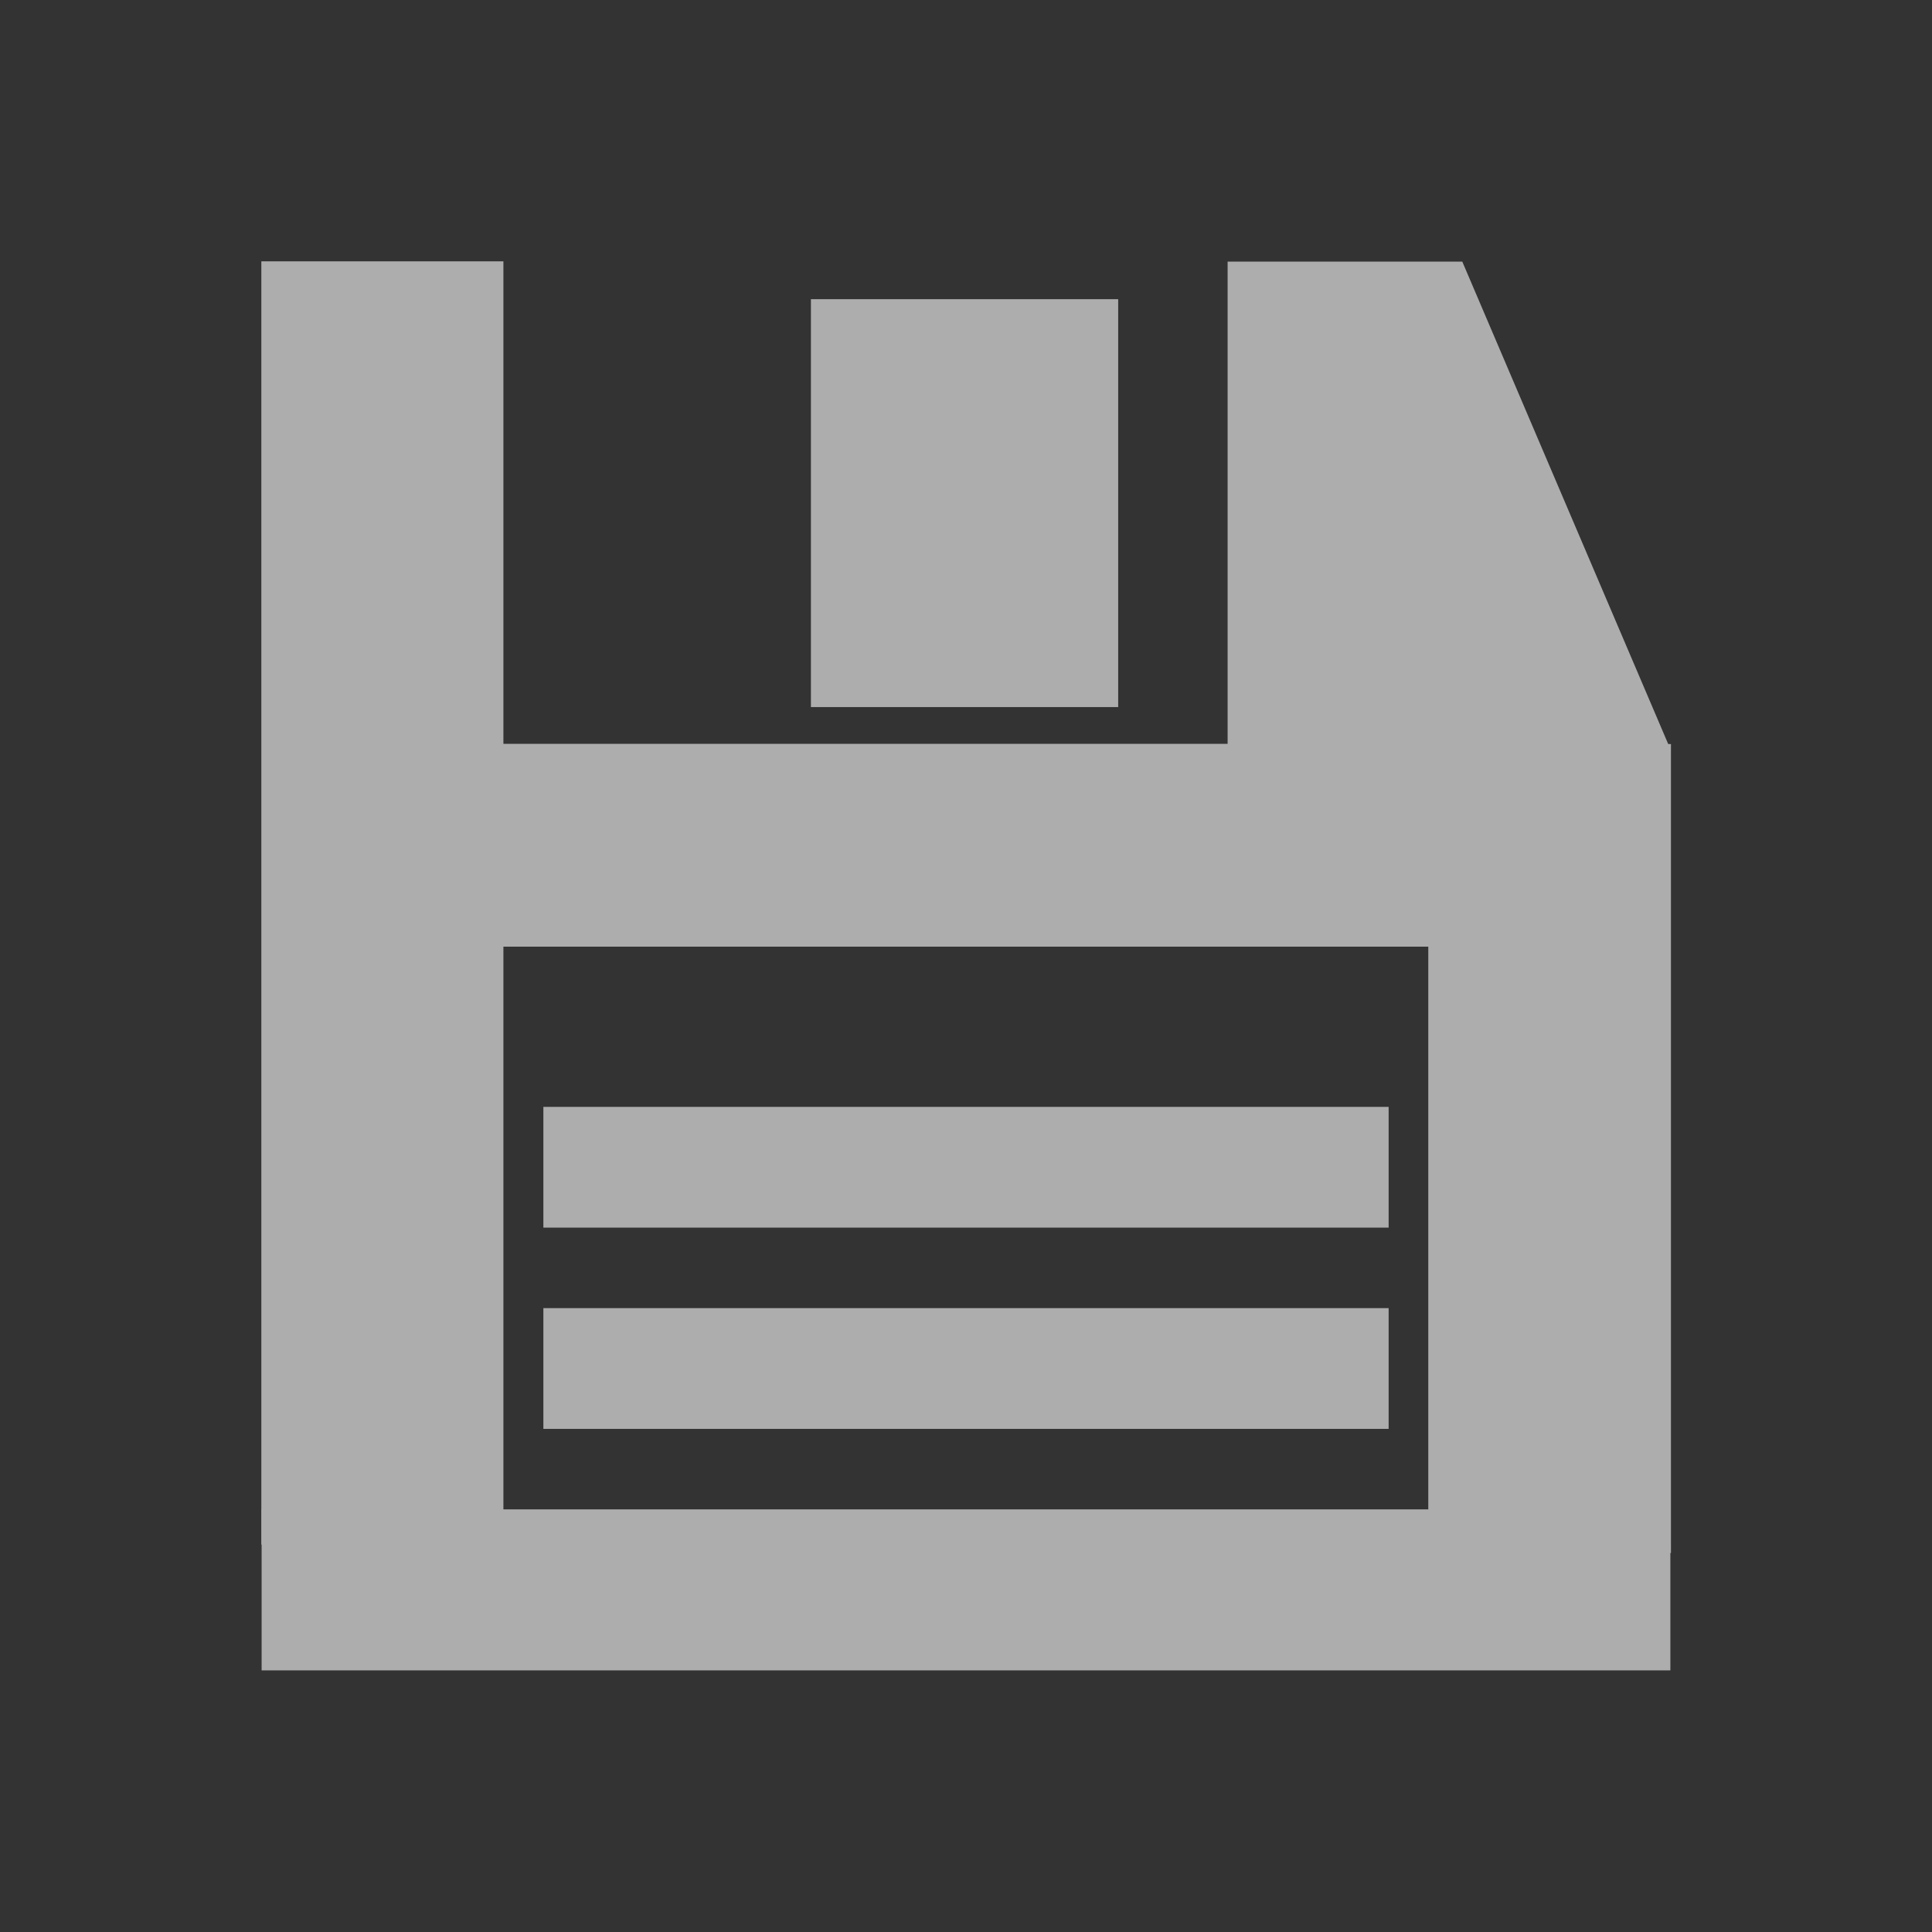 <?xml version="1.0" encoding="UTF-8" standalone="no"?>
<!-- Created with Inkscape (http://www.inkscape.org/) -->

<svg
   xmlns:dc="http://purl.org/dc/elements/1.1/"
   xmlns:cc="http://creativecommons.org/ns#"
   xmlns:rdf="http://www.w3.org/1999/02/22-rdf-syntax-ns#"
   xmlns:svg="http://www.w3.org/2000/svg"
   xmlns="http://www.w3.org/2000/svg"
   xmlns:sodipodi="http://sodipodi.sourceforge.net/DTD/sodipodi-0.dtd"
   xmlns:inkscape="http://www.inkscape.org/namespaces/inkscape"
   width="48"
   height="48"
   id="svg2985"
   version="1.1"
   inkscape:version="0.48.2 r9819"
   sodipodi:docname="HDSaveBt_48.svg"
   inkscape:export-filename="C:\Users\Lumnatiq\Desktop\SaveIconProject\HLSaveBt.png"
   inkscape:export-xdpi="90"
   inkscape:export-ydpi="90">
  <rect width="100%" height="100%" fill="#333333" stroke="none"/>
  <defs
     id="defs2987" />
  <sodipodi:namedview
     id="base"
     pagecolor="#ffffff"
     bordercolor="#666666"
     borderopacity="1.0"
     inkscape:pageopacity="0"
     inkscape:pageshadow="2"
     inkscape:zoom="7"
     inkscape:cx="27.794269"
     inkscape:cy="25.270326"
     inkscape:current-layer="layer1"
     showgrid="true"
     inkscape:grid-bbox="true"
     inkscape:document-units="px"
     showguides="true"
     inkscape:guide-bbox="true"
     inkscape:window-width="1366"
     inkscape:window-height="706"
     inkscape:window-x="-8"
     inkscape:window-y="-8"
     inkscape:window-maximized="1"
     showborder="true"
     inkscape:showpageshadow="true"
     objecttolerance="20">
    <inkscape:grid
       type="xygrid"
       id="grid3012"
       empspacing="5"
       visible="true"
       enabled="true"
       snapvisiblegridlinesonly="true" />
  </sodipodi:namedview>
  <g
     id="layer1"
     inkscape:label="Layer 1"
     inkscape:groupmode="layer">
    <g
       id="g3880"
       style="opacity:0.6;fill:#ffffff;stroke:#ffffff">
      <g
         id="g3850"
         style="fill:#ffffff;stroke:#ffffff">
        <g
           id="g3831"
           style="fill:#ffffff;stroke:#ffffff">
          <rect
             y="38"
             x="7"
             height="3"
             width="34"
             id="rect3789"
             style="fill:#ffffff;fill-opacity:1;fill-rule:evenodd;stroke:#ffffff;stroke-linecap:butt;stroke-opacity:1" />
          <rect
             y="19"
             x="36"
             height="19.069"
             width="5"
             id="rect3801"
             style="fill:#ffffff;fill-opacity:1;fill-rule:evenodd;stroke:#ffffff;stroke-width:1.029;stroke-linecap:butt;stroke-opacity:1" />
          <rect
             y="7"
             x="7"
             height="30.867"
             width="5"
             id="rect3807"
             style="fill:#ffffff;fill-opacity:1;fill-rule:evenodd;stroke:#ffffff;stroke-width:1.014;stroke-linecap:butt;stroke-opacity:1" />
          <rect
             y="19"
             x="12.143"
             height="4"
             width="23.762"
             id="rect3815"
             style="fill:#ffffff;fill-opacity:1;fill-rule:evenodd;stroke:#ffffff;stroke-width:1.039;stroke-linecap:butt;stroke-opacity:1" />
        </g>
        <path
           style="fill:#ffffff;fill-opacity:1;fill-rule:evenodd;stroke:#ffffff;stroke-linecap:butt;stroke-opacity:1"
           d="M 41,20.357 41,18.714 36,7 31,7 31,19.714 z"
           id="path3848"
           inkscape:connector-curvature="0" />
      </g>
      <rect
         y="28"
         x="14"
         height="2"
         width="20"
         id="rect3866"
         style="fill:#ffffff;fill-opacity:1;fill-rule:evenodd;stroke:#ffffff;stroke-linecap:butt;stroke-opacity:1" />
      <rect
         y="33"
         x="14"
         height="2"
         width="20"
         id="rect3872"
         style="fill:#ffffff;fill-opacity:1;fill-rule:evenodd;stroke:#ffffff;stroke-linecap:butt;stroke-opacity:1" />
      <rect
         y="8"
         x="20.714"
         height="9"
         width="6.5"
         id="rect3878"
         style="fill:#ffffff;fill-opacity:1;fill-rule:evenodd;stroke:#ffffff;stroke-width:1.134;stroke-linecap:butt;stroke-opacity:1" />
    </g>
  </g>
</svg>
